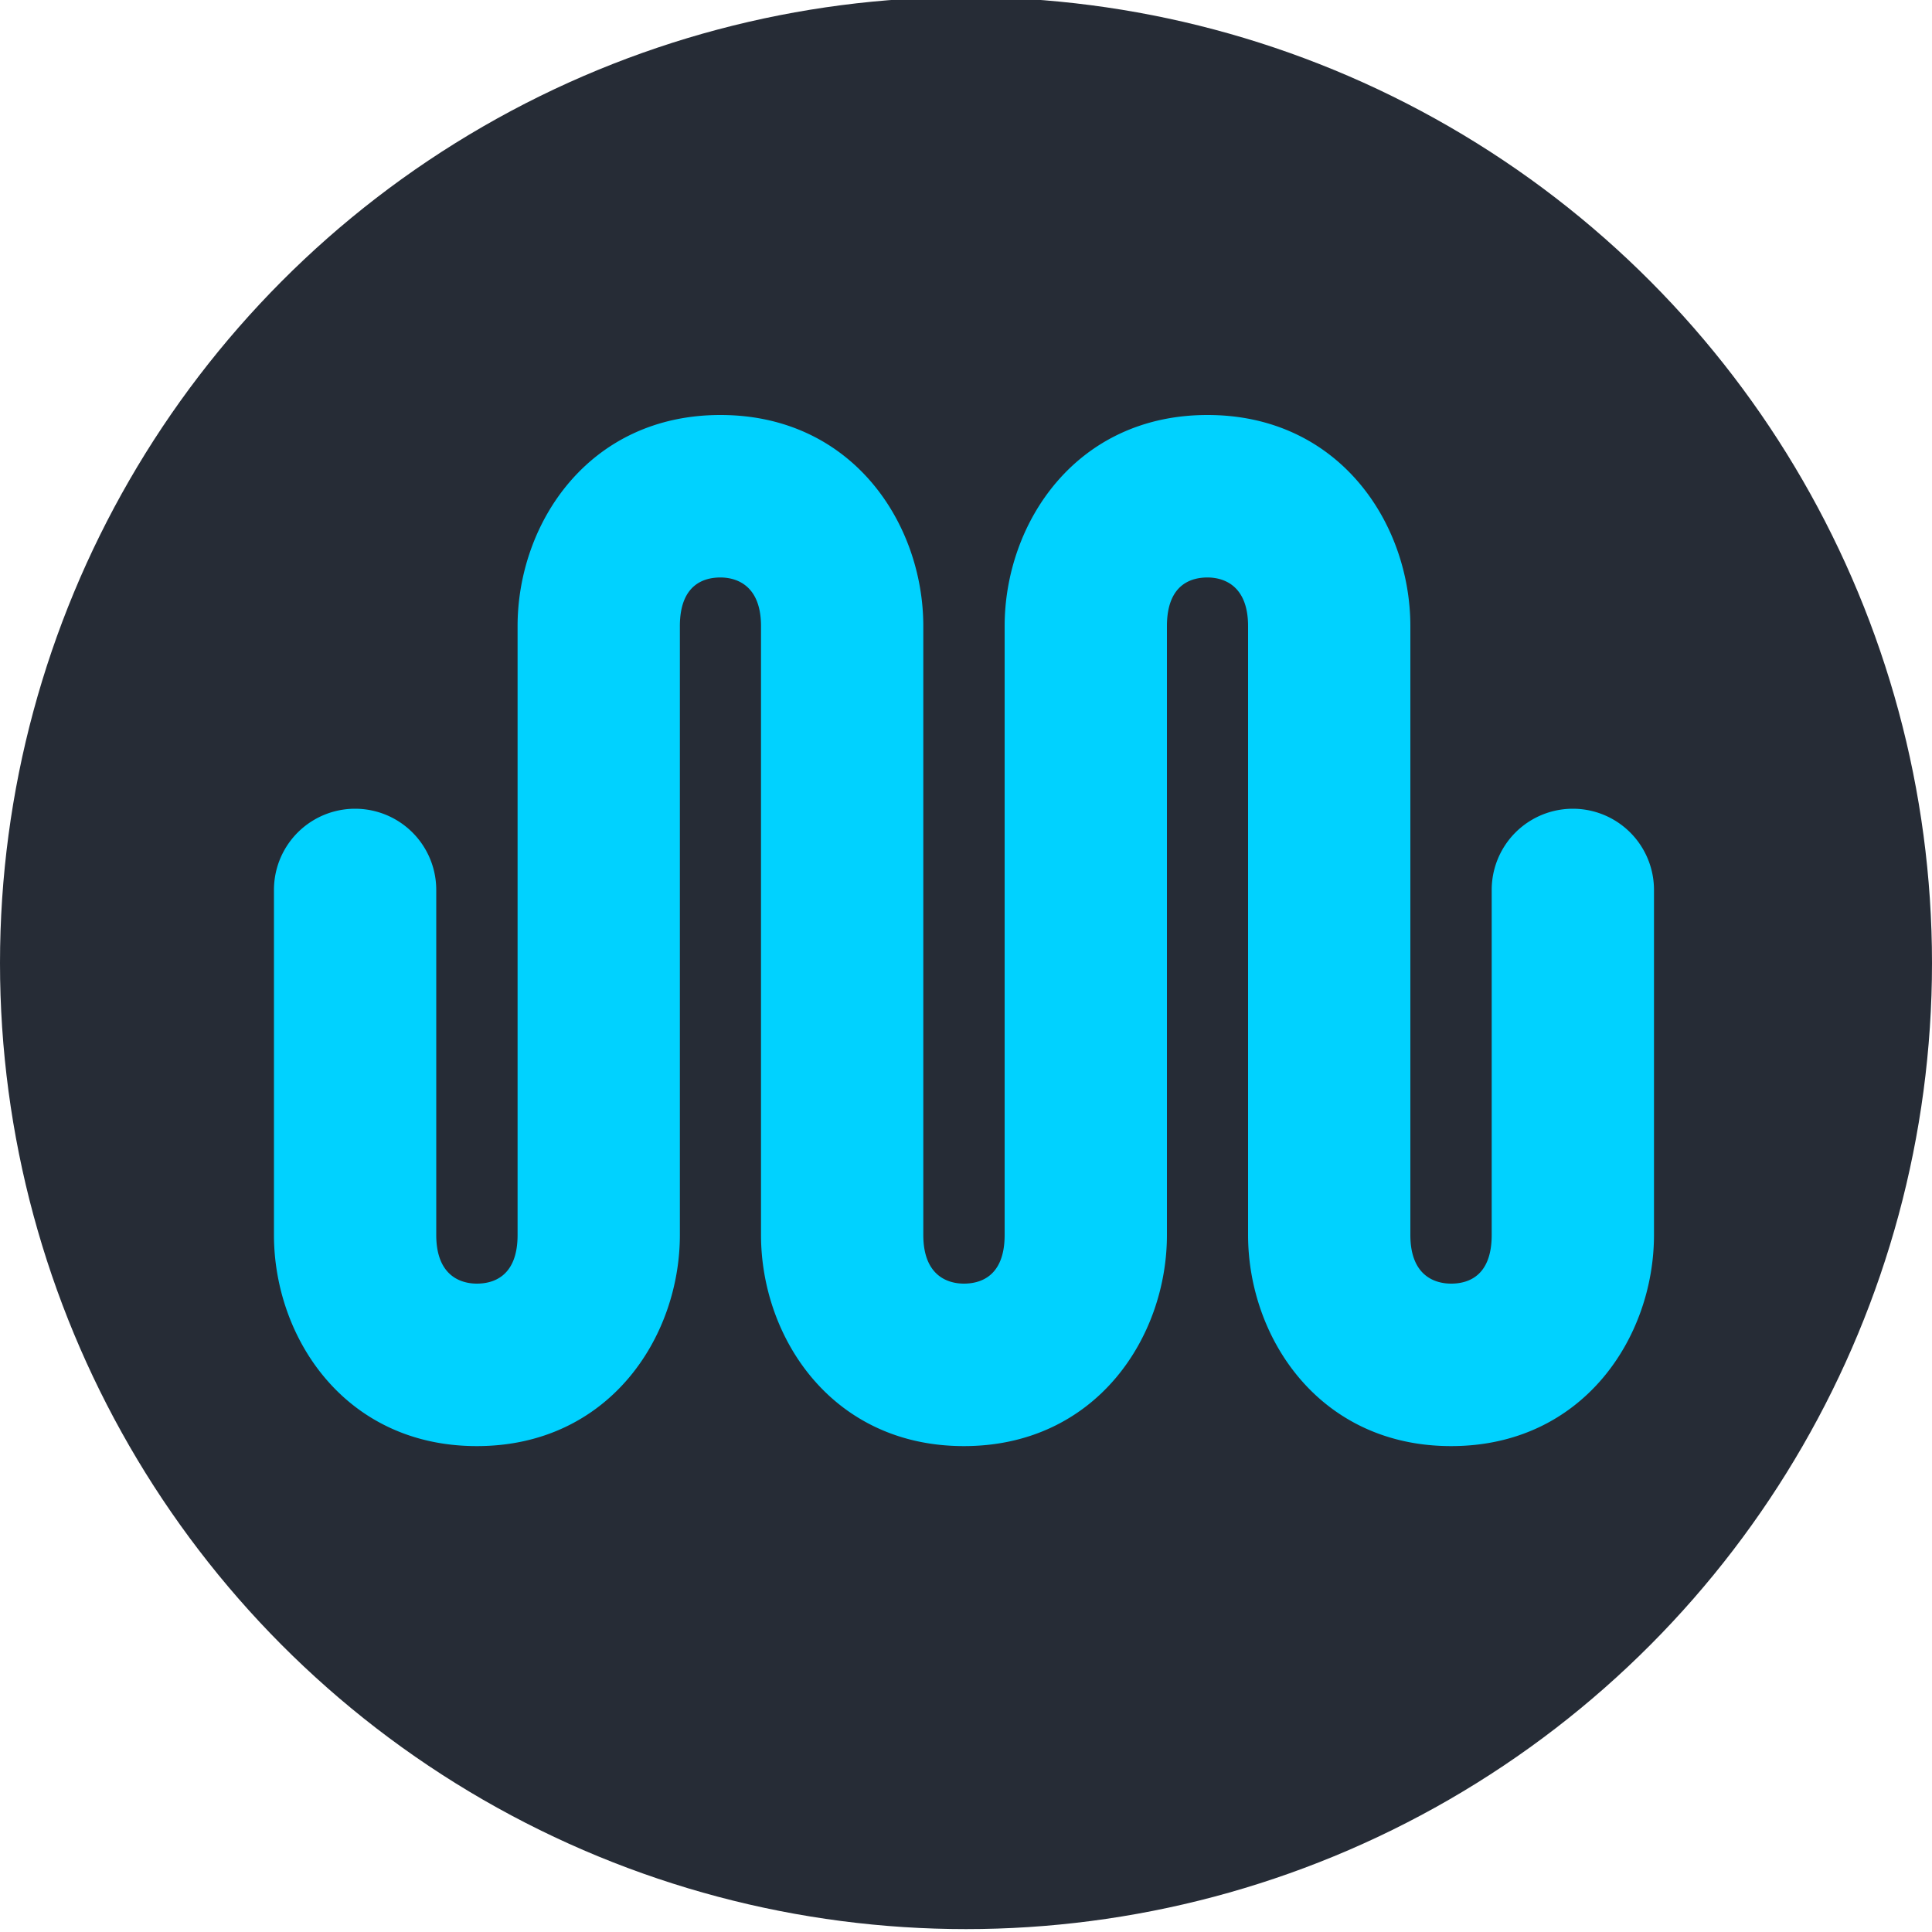 <svg id="Layer_1" data-name="Layer 1" xmlns="http://www.w3.org/2000/svg" viewBox="0 0 100 100"><defs><style>.cls-1{fill:#262c36;}.cls-2{fill:#00d2ff;}</style></defs><circle class="cls-1" cx="50" cy="49.85" r="50"/><path class="cls-2" d="M75.11,74.85c-6.83,0-10.51-5.62-10.51-10.93V32.41c0-2.15-1.31-2.52-2.1-2.52s-2.1.31-2.1,2.52V63.92c0,5.31-3.68,10.93-10.51,10.93s-10.5-5.62-10.5-10.93V32.41c0-2.15-1.31-2.52-2.1-2.52s-2.1.31-2.1,2.52V63.92c0,5.31-3.68,10.93-10.51,10.93s-10.5-5.62-10.5-10.93V46.06a4.2,4.2,0,0,1,8.4,0V63.92c0,2.16,1.32,2.52,2.1,2.52s2.11-.31,2.11-2.52V32.41c0-5.31,3.67-10.93,10.5-10.93s10.5,5.62,10.5,10.93V63.92c0,2.16,1.32,2.52,2.1,2.52S52,66.13,52,63.92V32.41c0-5.31,3.67-10.93,10.5-10.93S73,27.1,73,32.41V63.92c0,2.16,1.32,2.52,2.11,2.52s2.1-.31,2.1-2.52V46.06a4.2,4.2,0,0,1,8.4,0V63.92C85.61,69.23,81.93,74.85,75.11,74.85Z"/></svg>